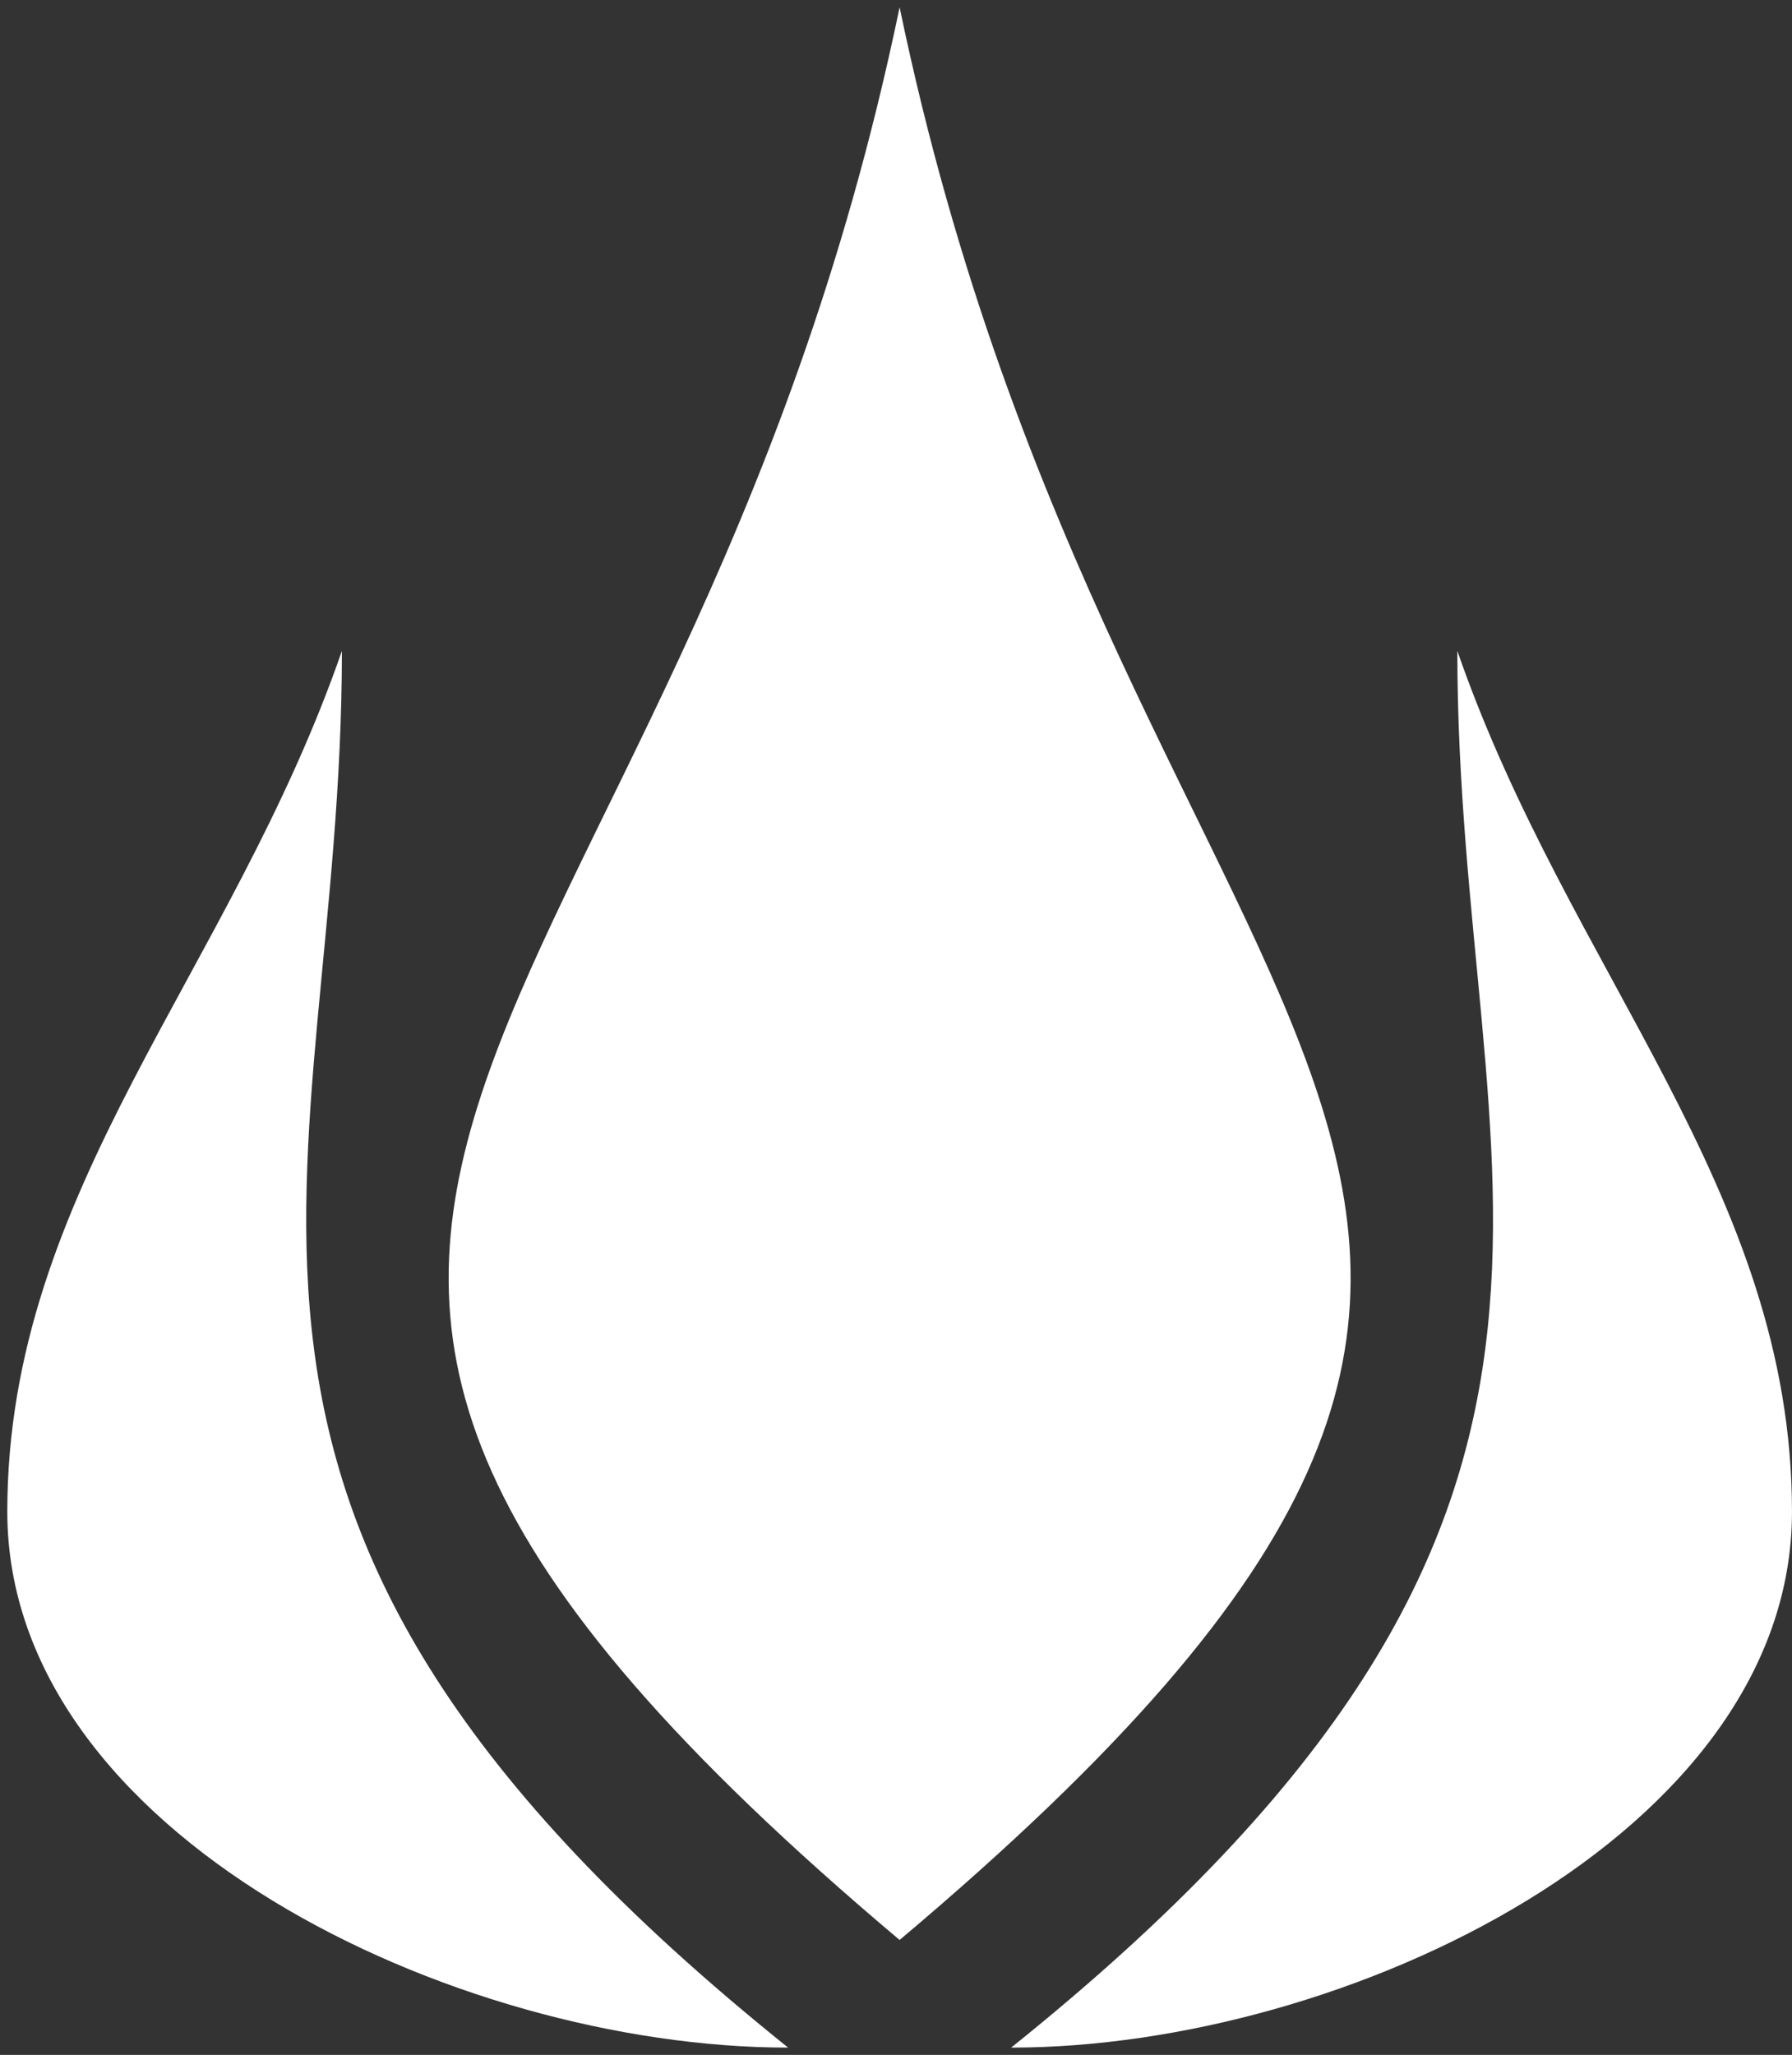 <svg width="123" height="141" viewBox="0 0 123 141" fill="none" xmlns="http://www.w3.org/2000/svg">
<rect x="0" y="0" width="123" height="141" fill="#333333" stroke="none"/>
<path d="M61.748 0.5C46.435 74.184 0.502 81.537 61.748 133.114C122.999 81.537 77.062 74.184 61.748 0.5V0.5ZM23.468 44.662C15.811 66.765 0.501 81.617 0.501 103.724C0.501 125.827 31.125 140.5 54.095 140.5C8.158 103.654 23.468 81.5 23.468 44.662H23.468ZM100.029 44.662C100.029 81.504 115.342 103.658 69.405 140.5C92.372 140.5 122.999 125.827 122.999 103.724C122.999 81.617 107.685 66.765 100.029 44.662Z" fill="white"/>
</svg>
